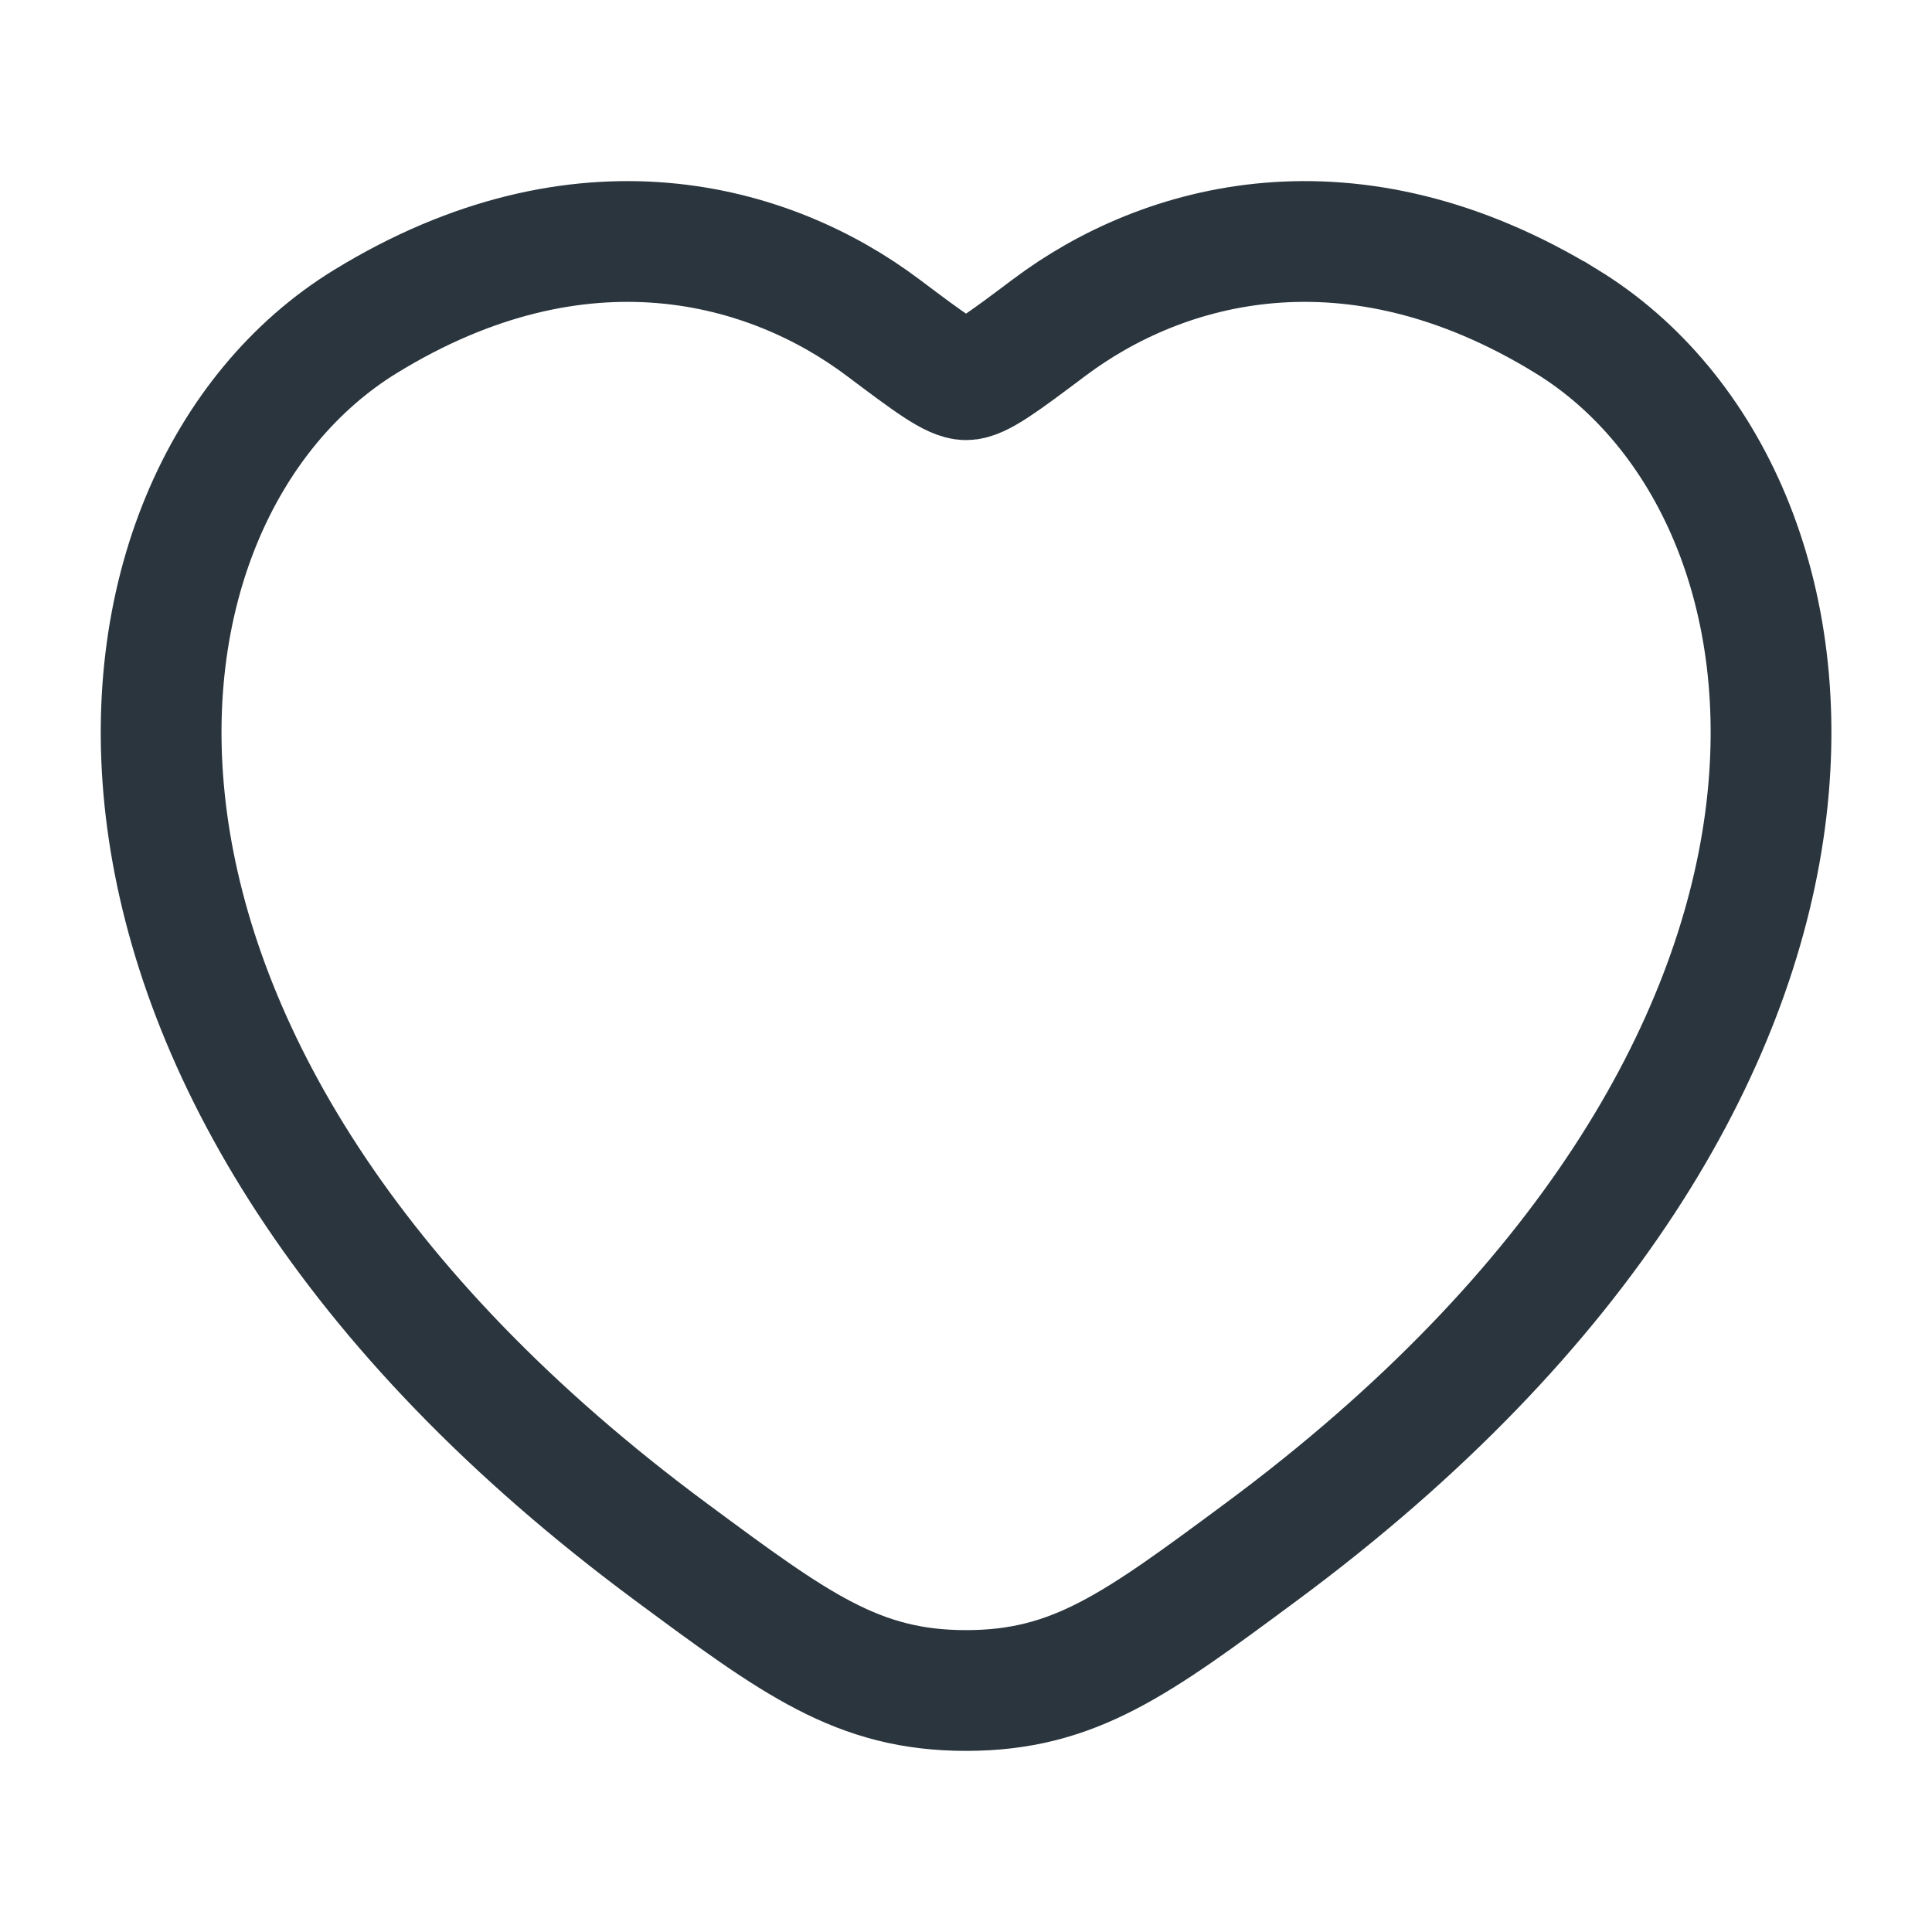<svg fill="none" height="24" viewBox="0 0 24 24" width="24" xmlns="http://www.w3.org/2000/svg"><path d="m19.463 3.994c-2.682-1.645-5.022-.982-6.428.074-.577.433-.865.649-1.034.649s-.458-.216-1.034-.649c-1.406-1.056-3.747-1.719-6.428-.074-3.519 2.159-4.316 9.281 3.802 15.289 1.546 1.144 2.319 1.717 3.66 1.717s2.114-.572 3.66-1.717c8.118-6.008 7.321-13.13 3.802-15.289z" stroke="#2a353d" stroke-linecap="round" stroke-width="1.5"/></svg>